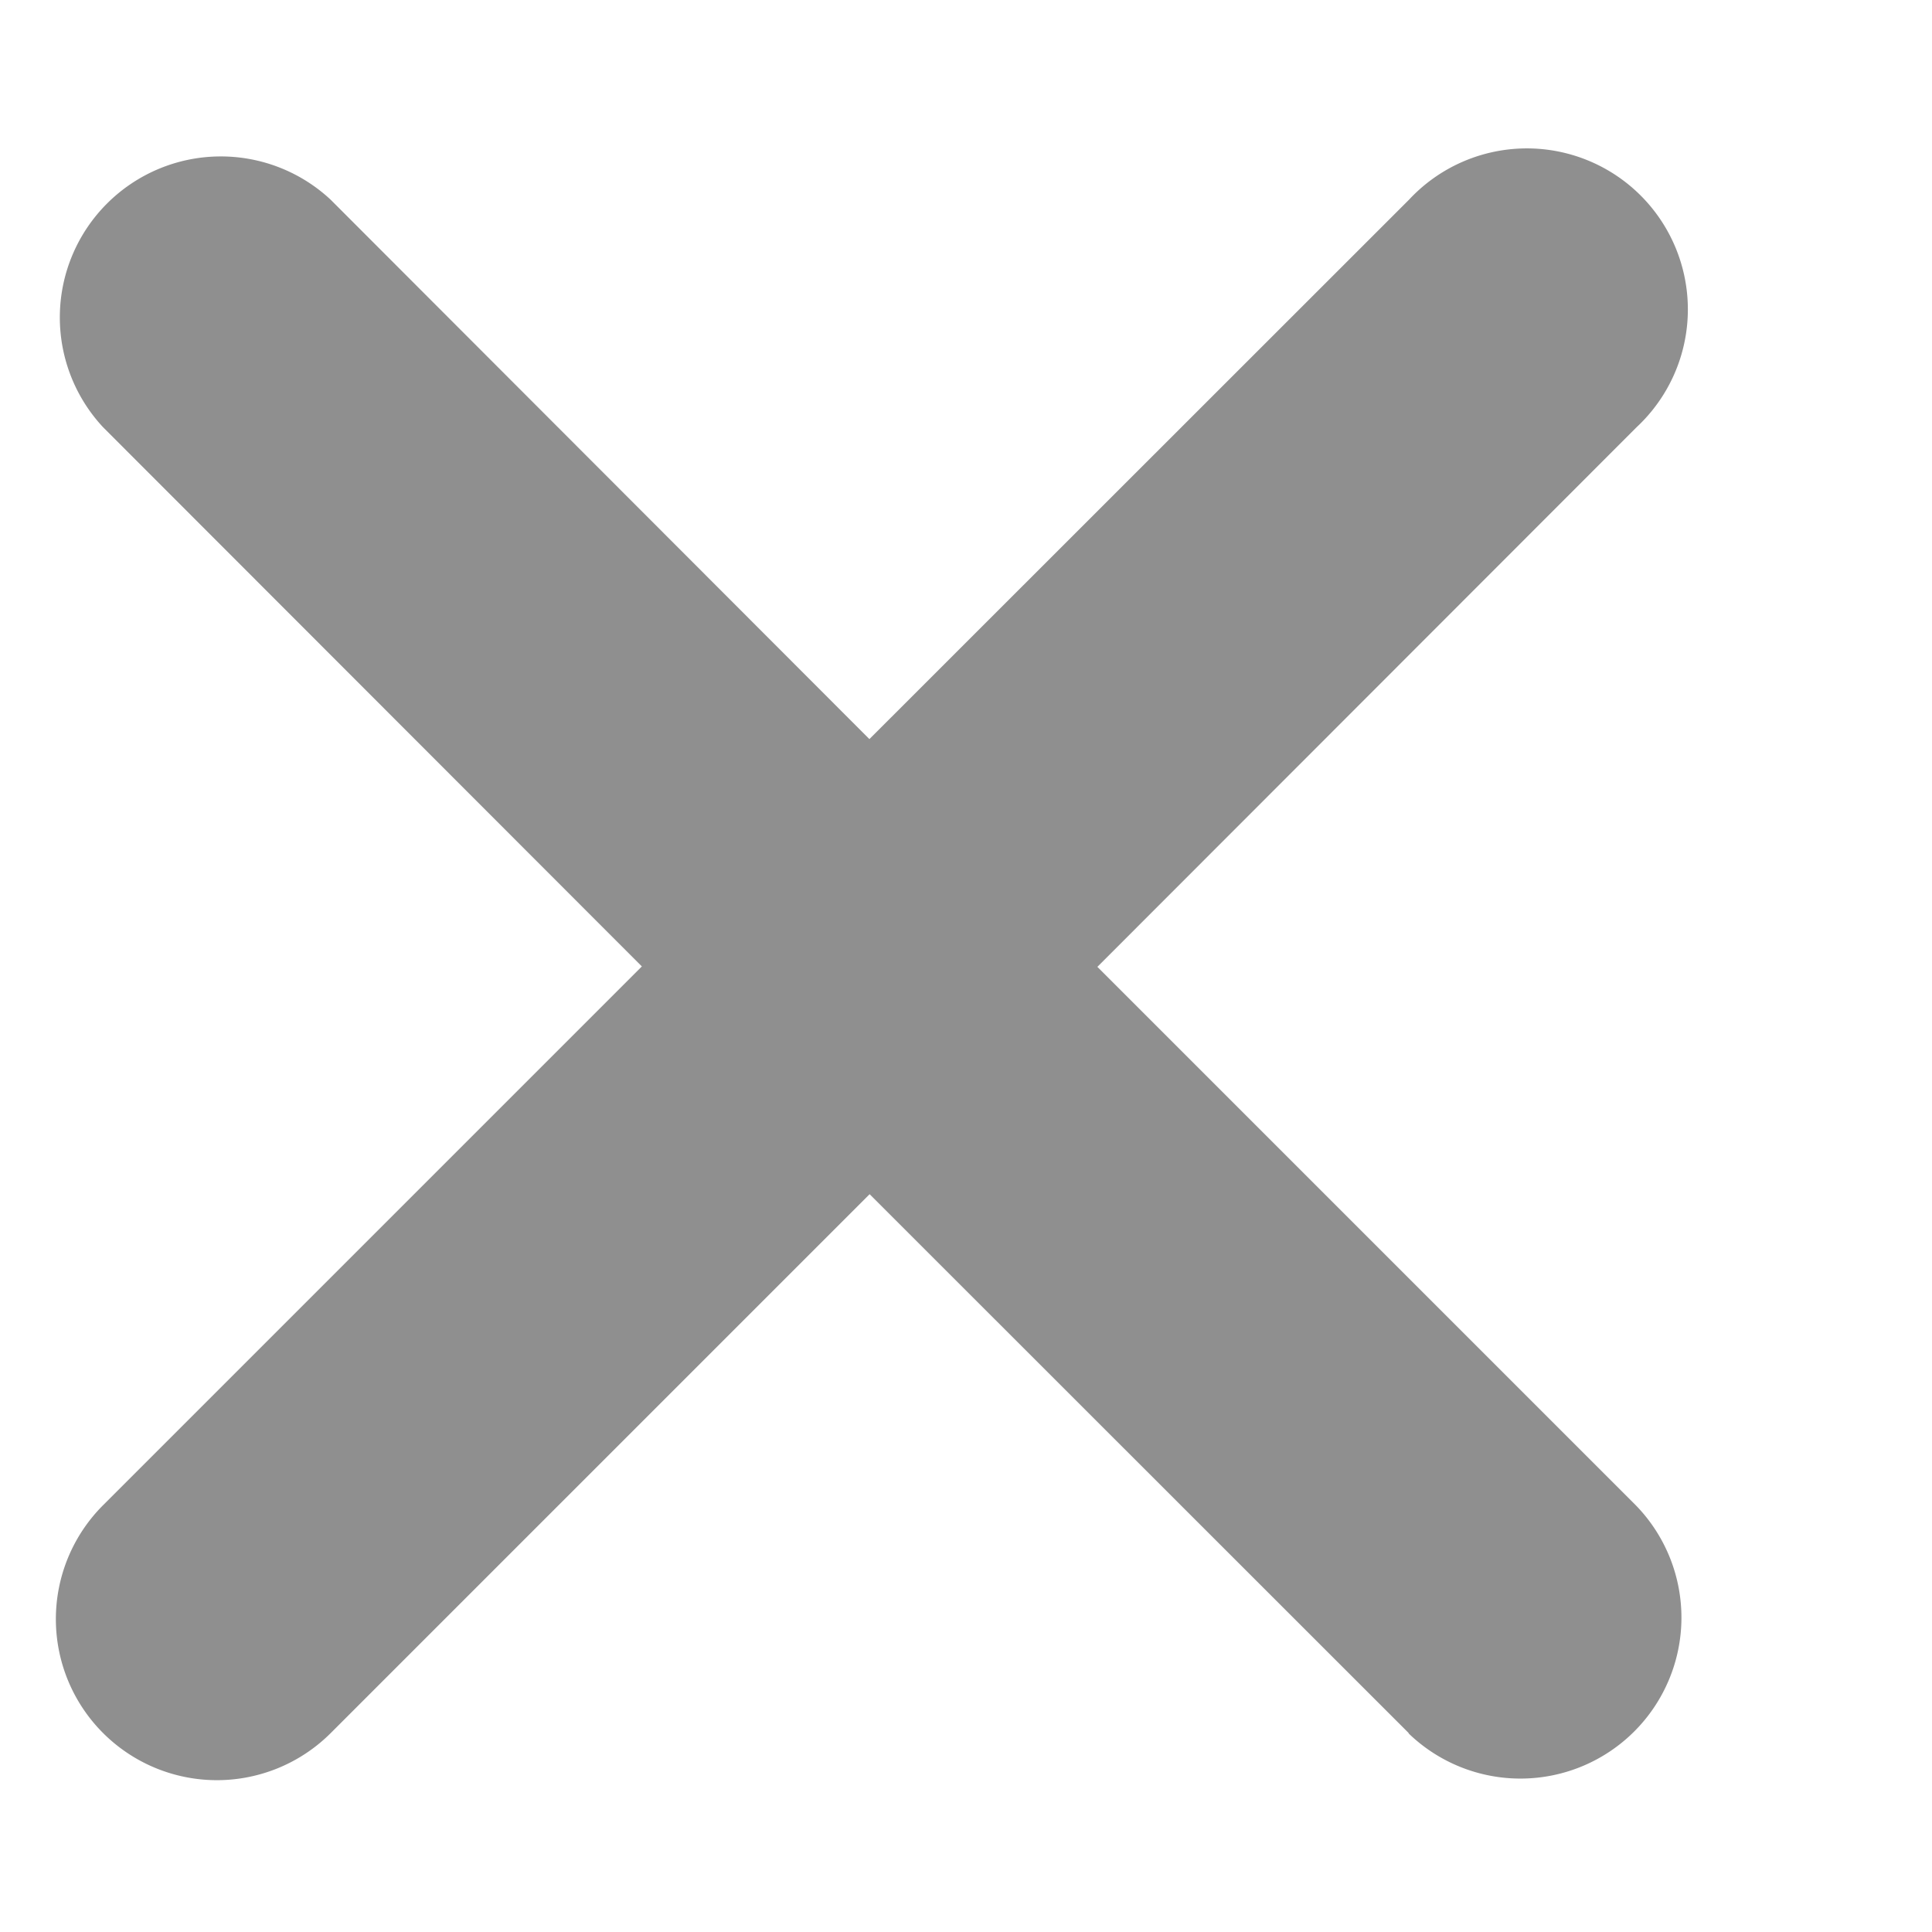<svg viewBox="0 0 9 9" fill="#8F8F8F" xmlns="http://www.w3.org/2000/svg"><path fill-rule="evenodd" clip-rule="evenodd" d="M6.562 8.075a.75.75 0 001.06-1.061l-2.51-2.51L7.624 1.99a.75.75 0 10-1.06-1.06L4.05 3.443 1.54.93a.75.75 0 00-1.06 1.06l2.51 2.512-2.51 2.51a.75.75 0 101.061 1.061l2.51-2.51 2.511 2.51z"/></svg>